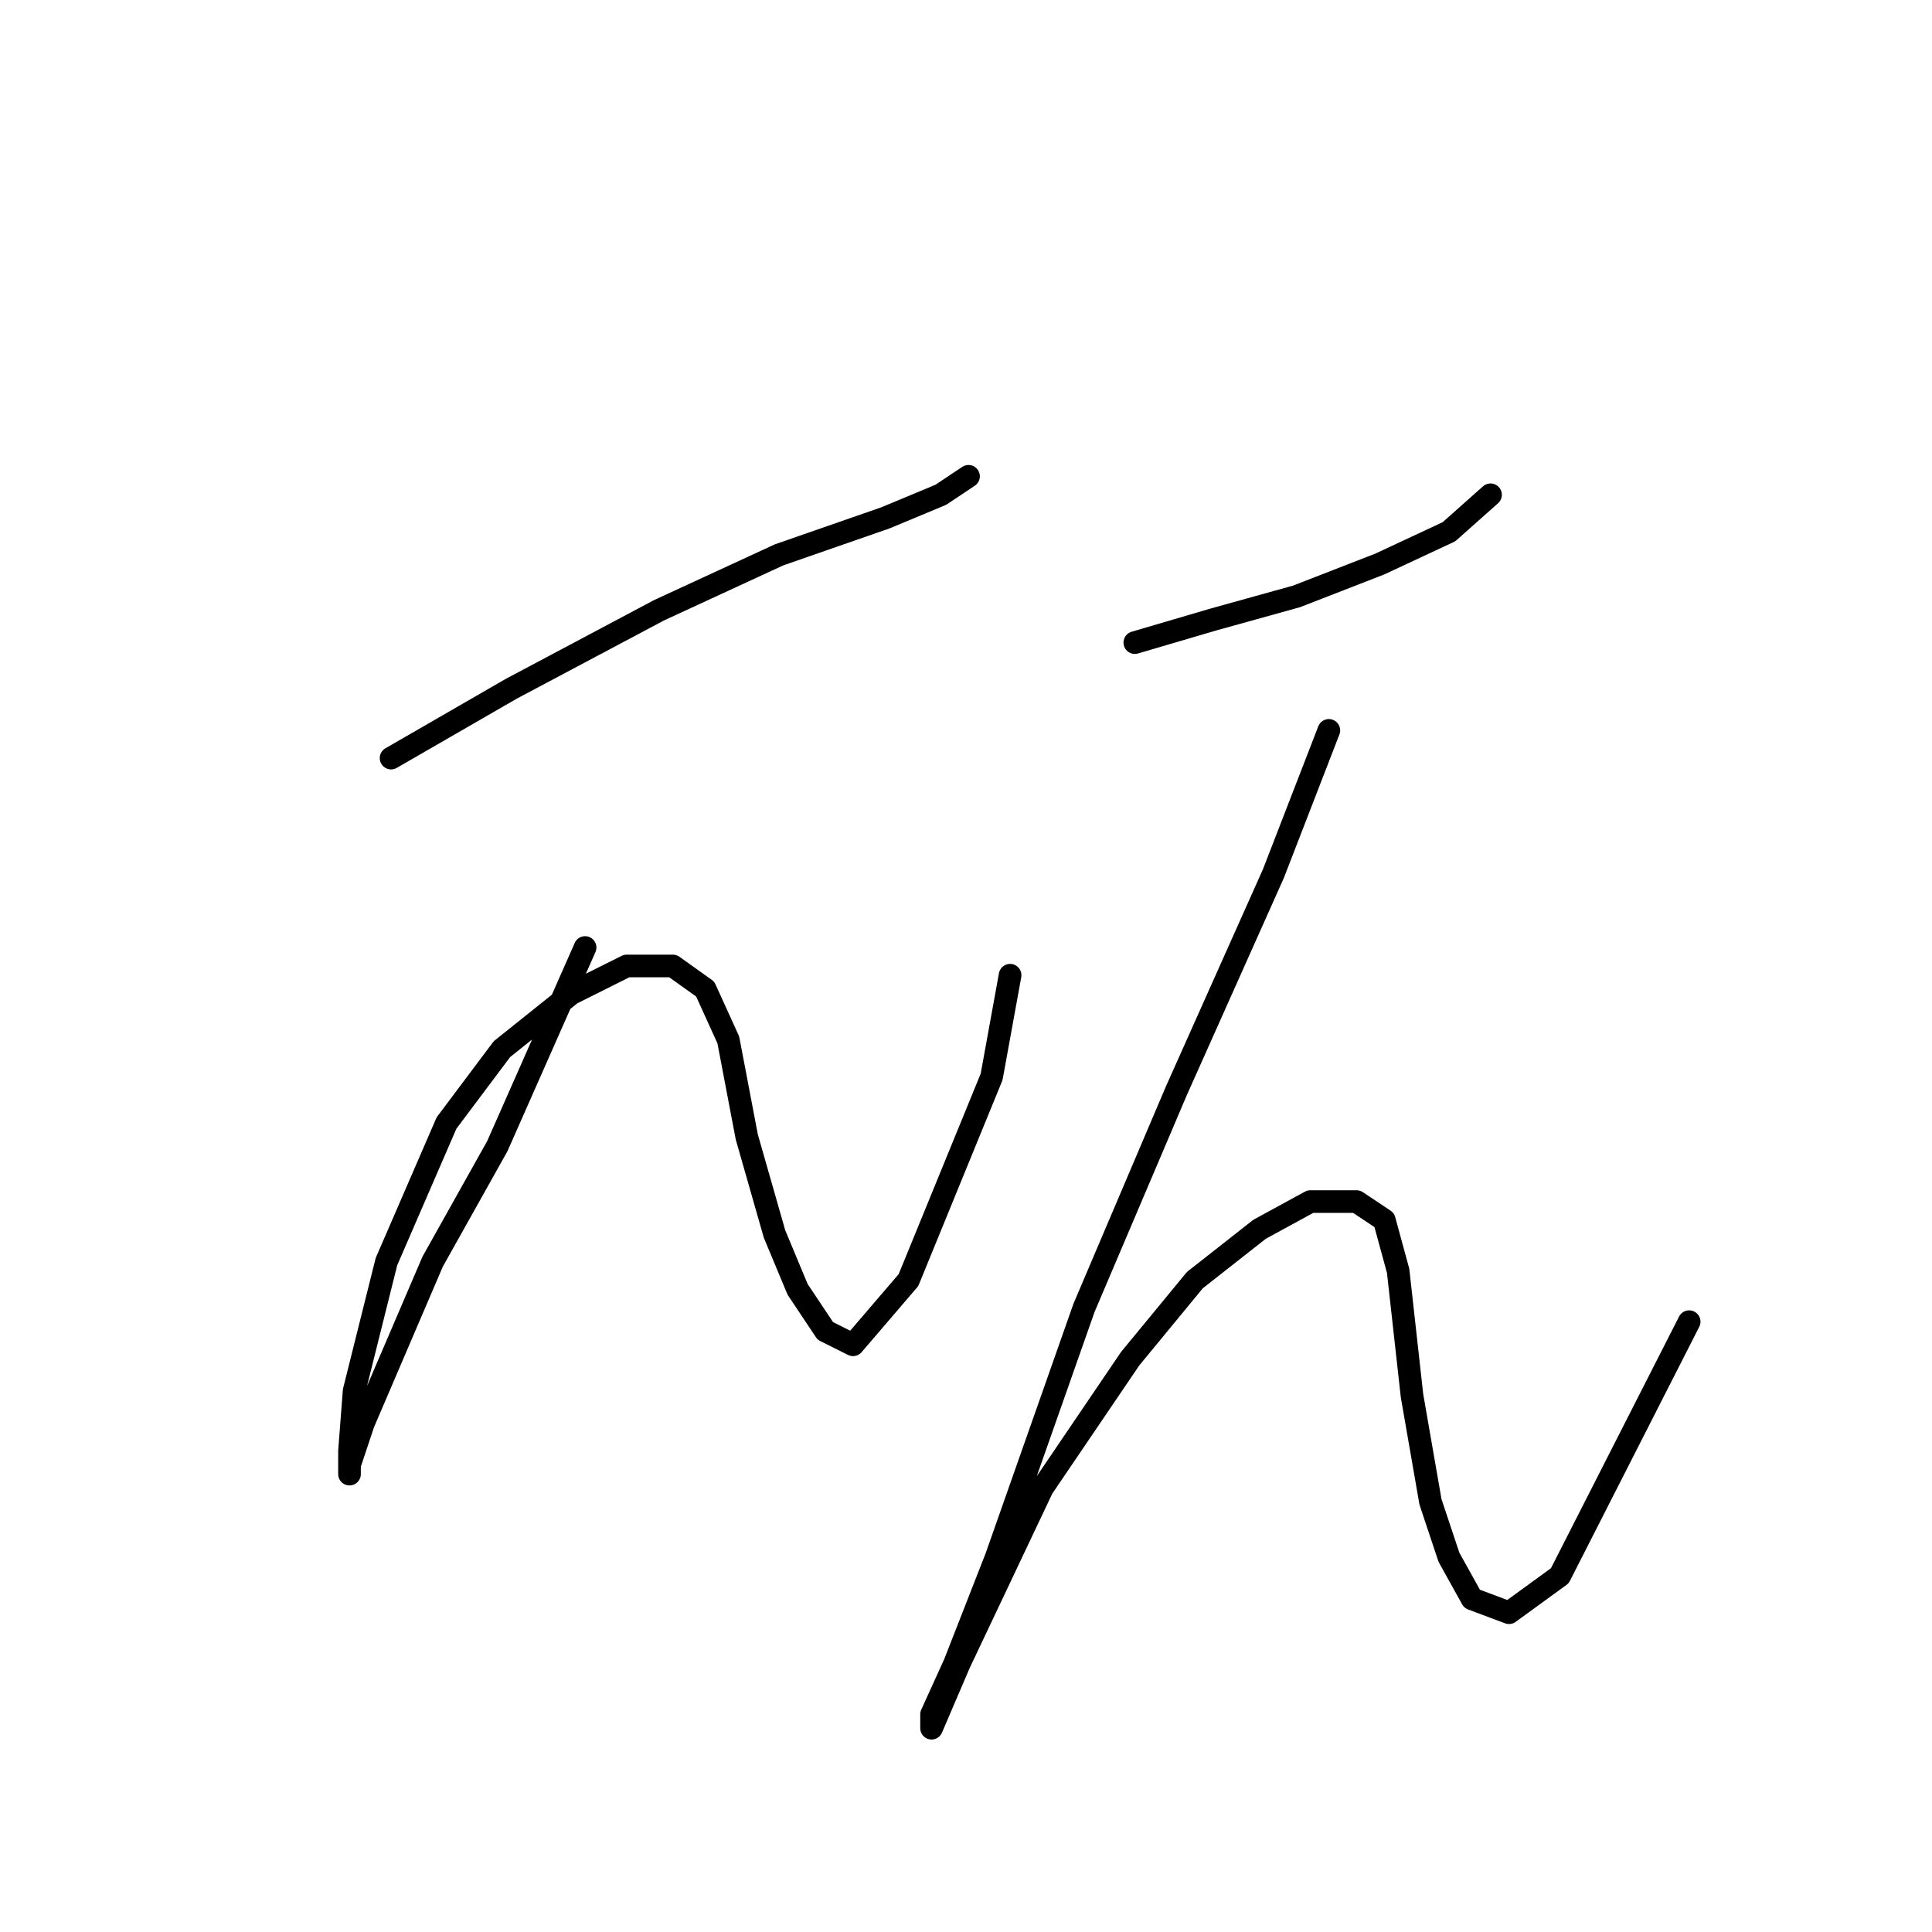 <?xml version="1.0" standalone="no"?>
    <svg width="256" height="256" xmlns="http://www.w3.org/2000/svg" version="1.1">
    <polyline stroke="black" stroke-width="3" stroke-linecap="round" fill="transparent" stroke-linejoin="round" points="51.82 100.452 67.735 91.271 87.322 80.865 103.237 73.519 117.316 68.622 124.661 65.562 128.334 63.113 128.334 63.113 " />
        <polyline stroke="black" stroke-width="3" stroke-linecap="round" fill="transparent" stroke-linejoin="round" points="77.528 125.549 65.898 151.87 57.329 167.173 51.82 180.027 48.147 188.597 46.311 194.106 46.311 195.33 46.311 192.269 46.923 184.312 51.207 167.173 59.165 148.809 66.51 139.015 75.692 131.67 83.037 127.997 89.159 127.997 93.443 131.058 96.504 137.791 98.952 150.646 102.625 163.5 105.686 170.845 109.358 176.354 113.031 178.191 120.376 169.621 131.394 142.688 133.843 129.222 133.843 129.222 " />
        <polyline stroke="black" stroke-width="3" stroke-linecap="round" fill="transparent" stroke-linejoin="round" points="150.37 85.149 160.776 82.089 171.794 79.028 182.812 74.744 191.994 70.459 197.503 65.562 197.503 65.562 " />
        <polyline stroke="black" stroke-width="3" stroke-linecap="round" fill="transparent" stroke-linejoin="round" points="176.079 96.78 168.733 115.755 155.879 144.524 143.637 173.294 132.006 206.348 126.497 220.427 123.437 227.16 123.437 228.996 127.11 220.427 138.128 197.166 149.758 180.027 158.327 169.621 166.897 162.888 173.63 159.215 179.751 159.215 183.424 161.664 185.26 168.397 187.097 184.924 189.545 199.003 191.994 206.348 195.054 211.857 199.951 213.693 206.684 208.796 223.823 175.13 223.823 175.13 " />
        </svg>